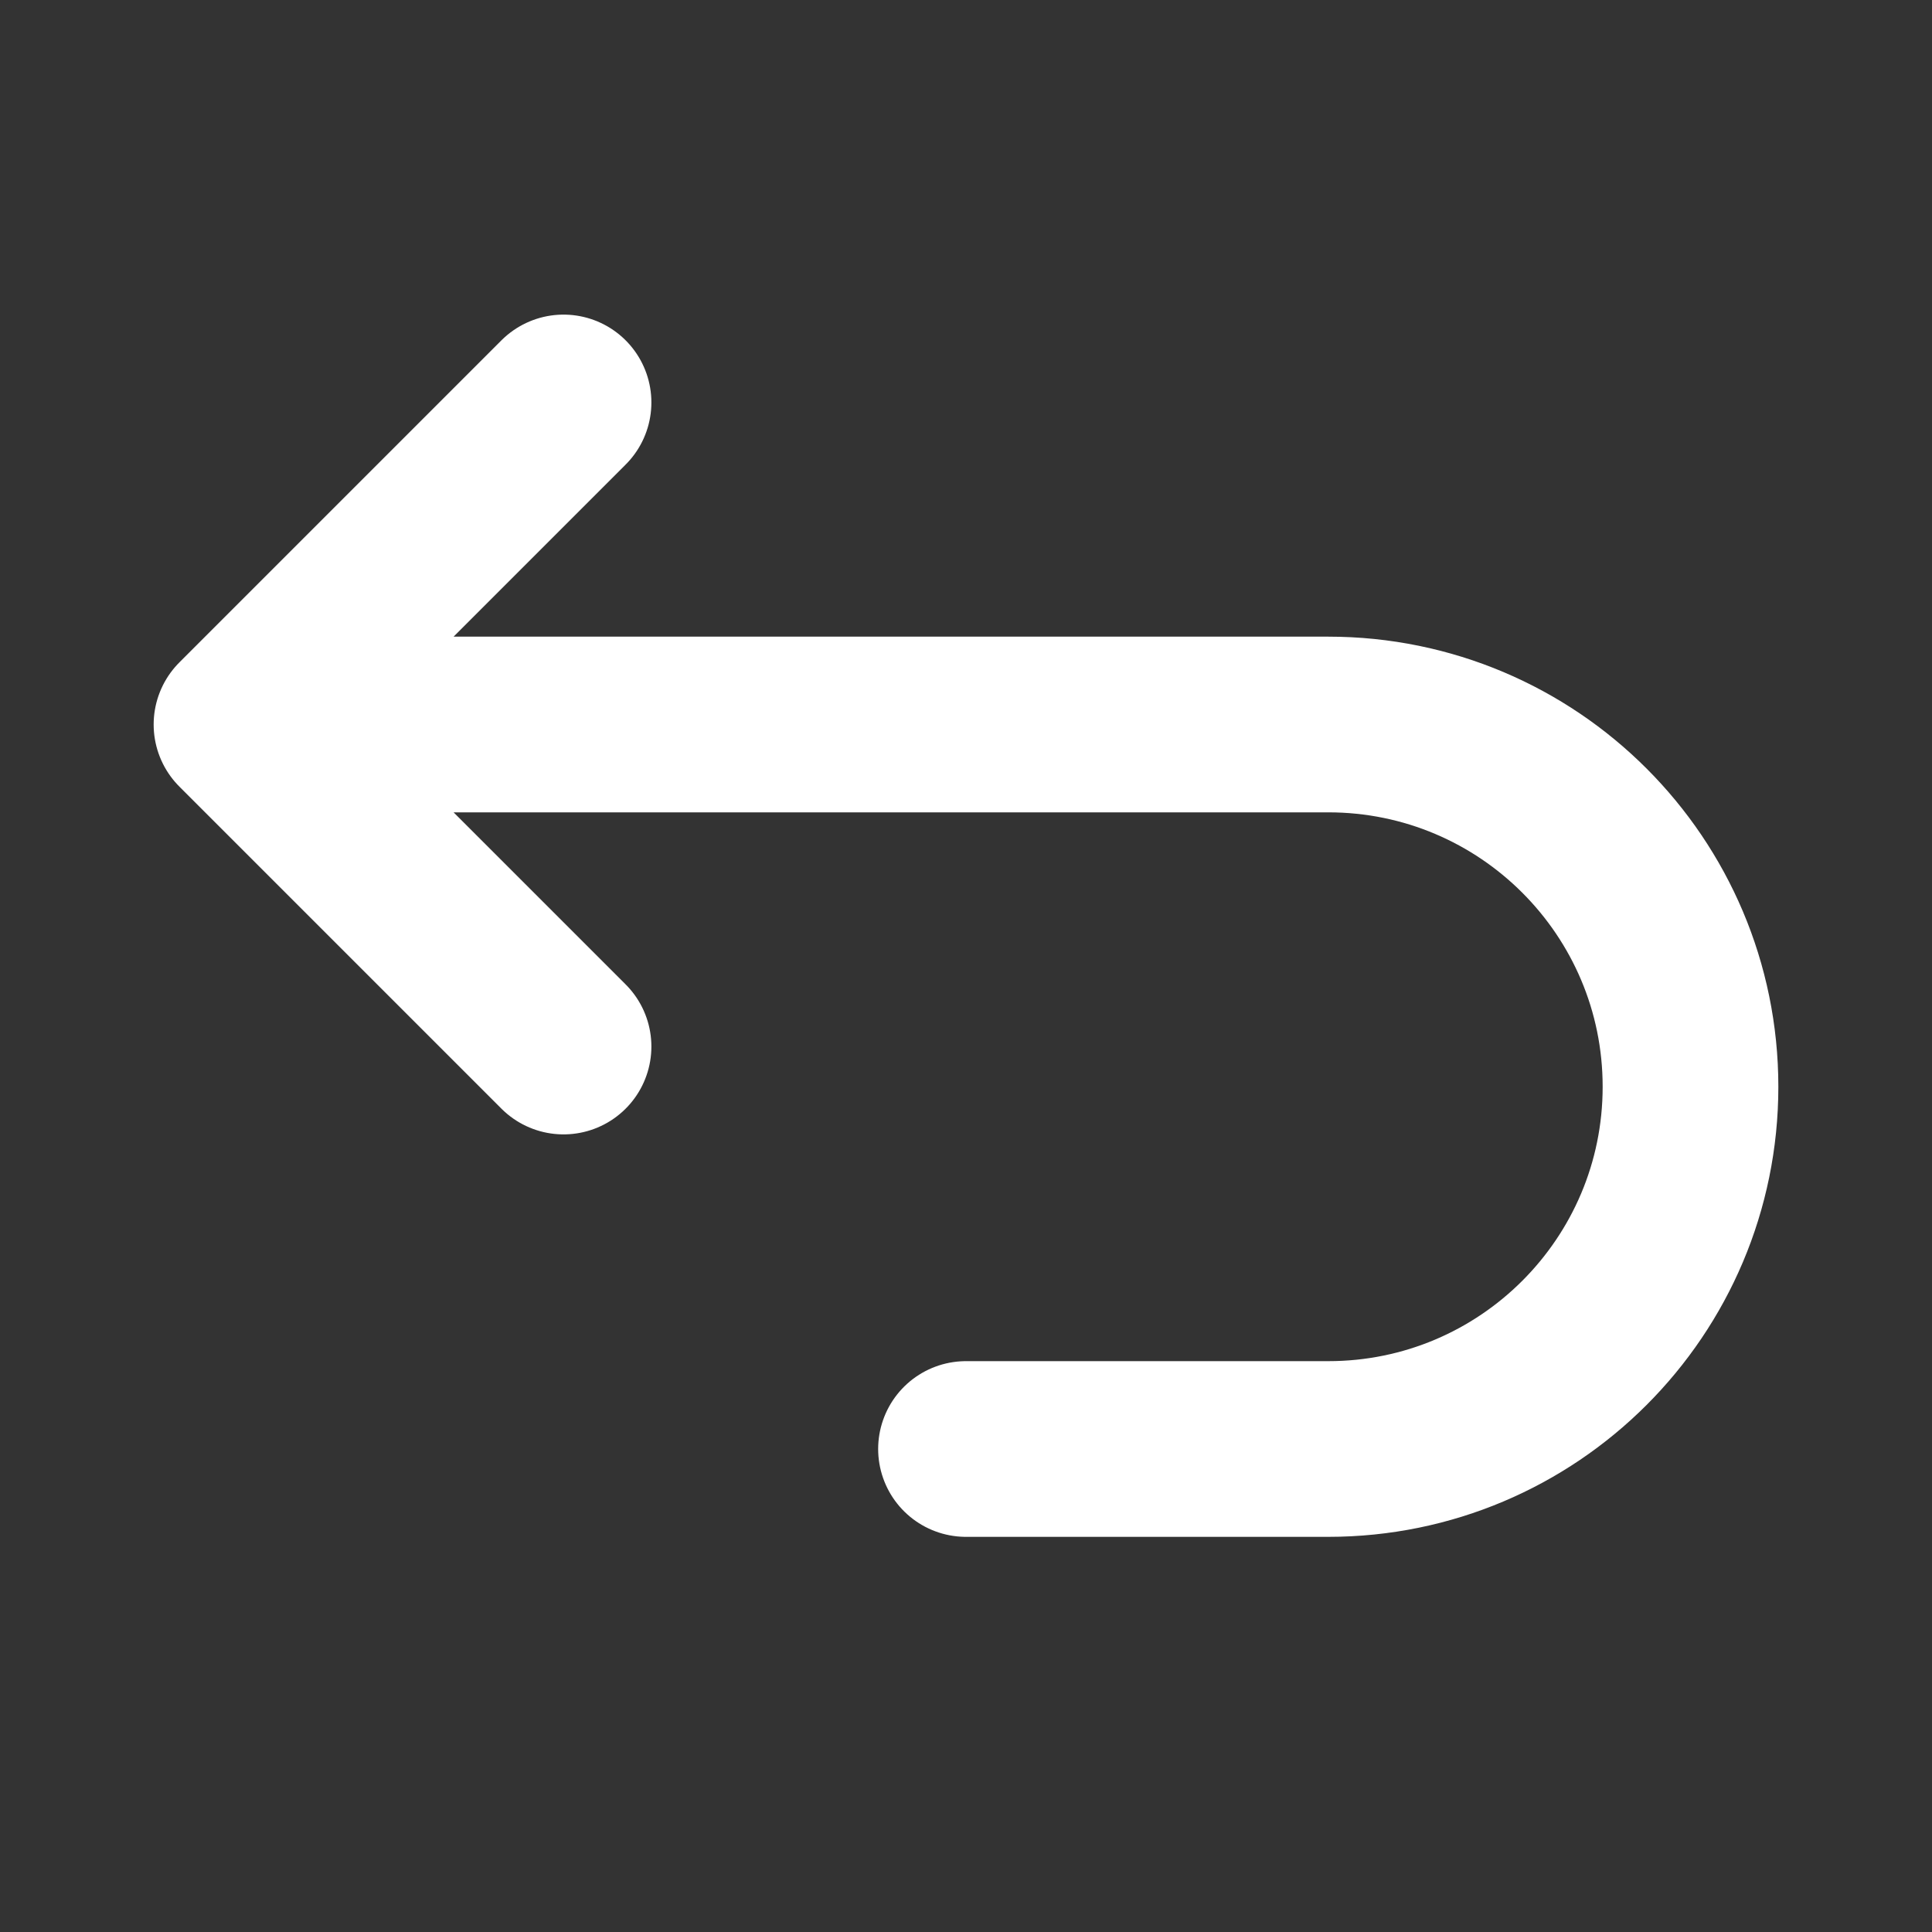 <svg width="16" height="16" viewBox="0 0 16 16" fill="none" xmlns="http://www.w3.org/2000/svg">
<rect x="0" y="0" width="16" height="16" fill="#333333" stroke="none"/>
<path d="M2 6H11C12.657 6 14 7.343 14 9C14 10.657 12.657 12 11 12H8M2 6L4.667 3.333M2 6L4.667 8.667" stroke="white" stroke-width="1.455" stroke-linecap="round" stroke-linejoin="round"/>
</svg>
